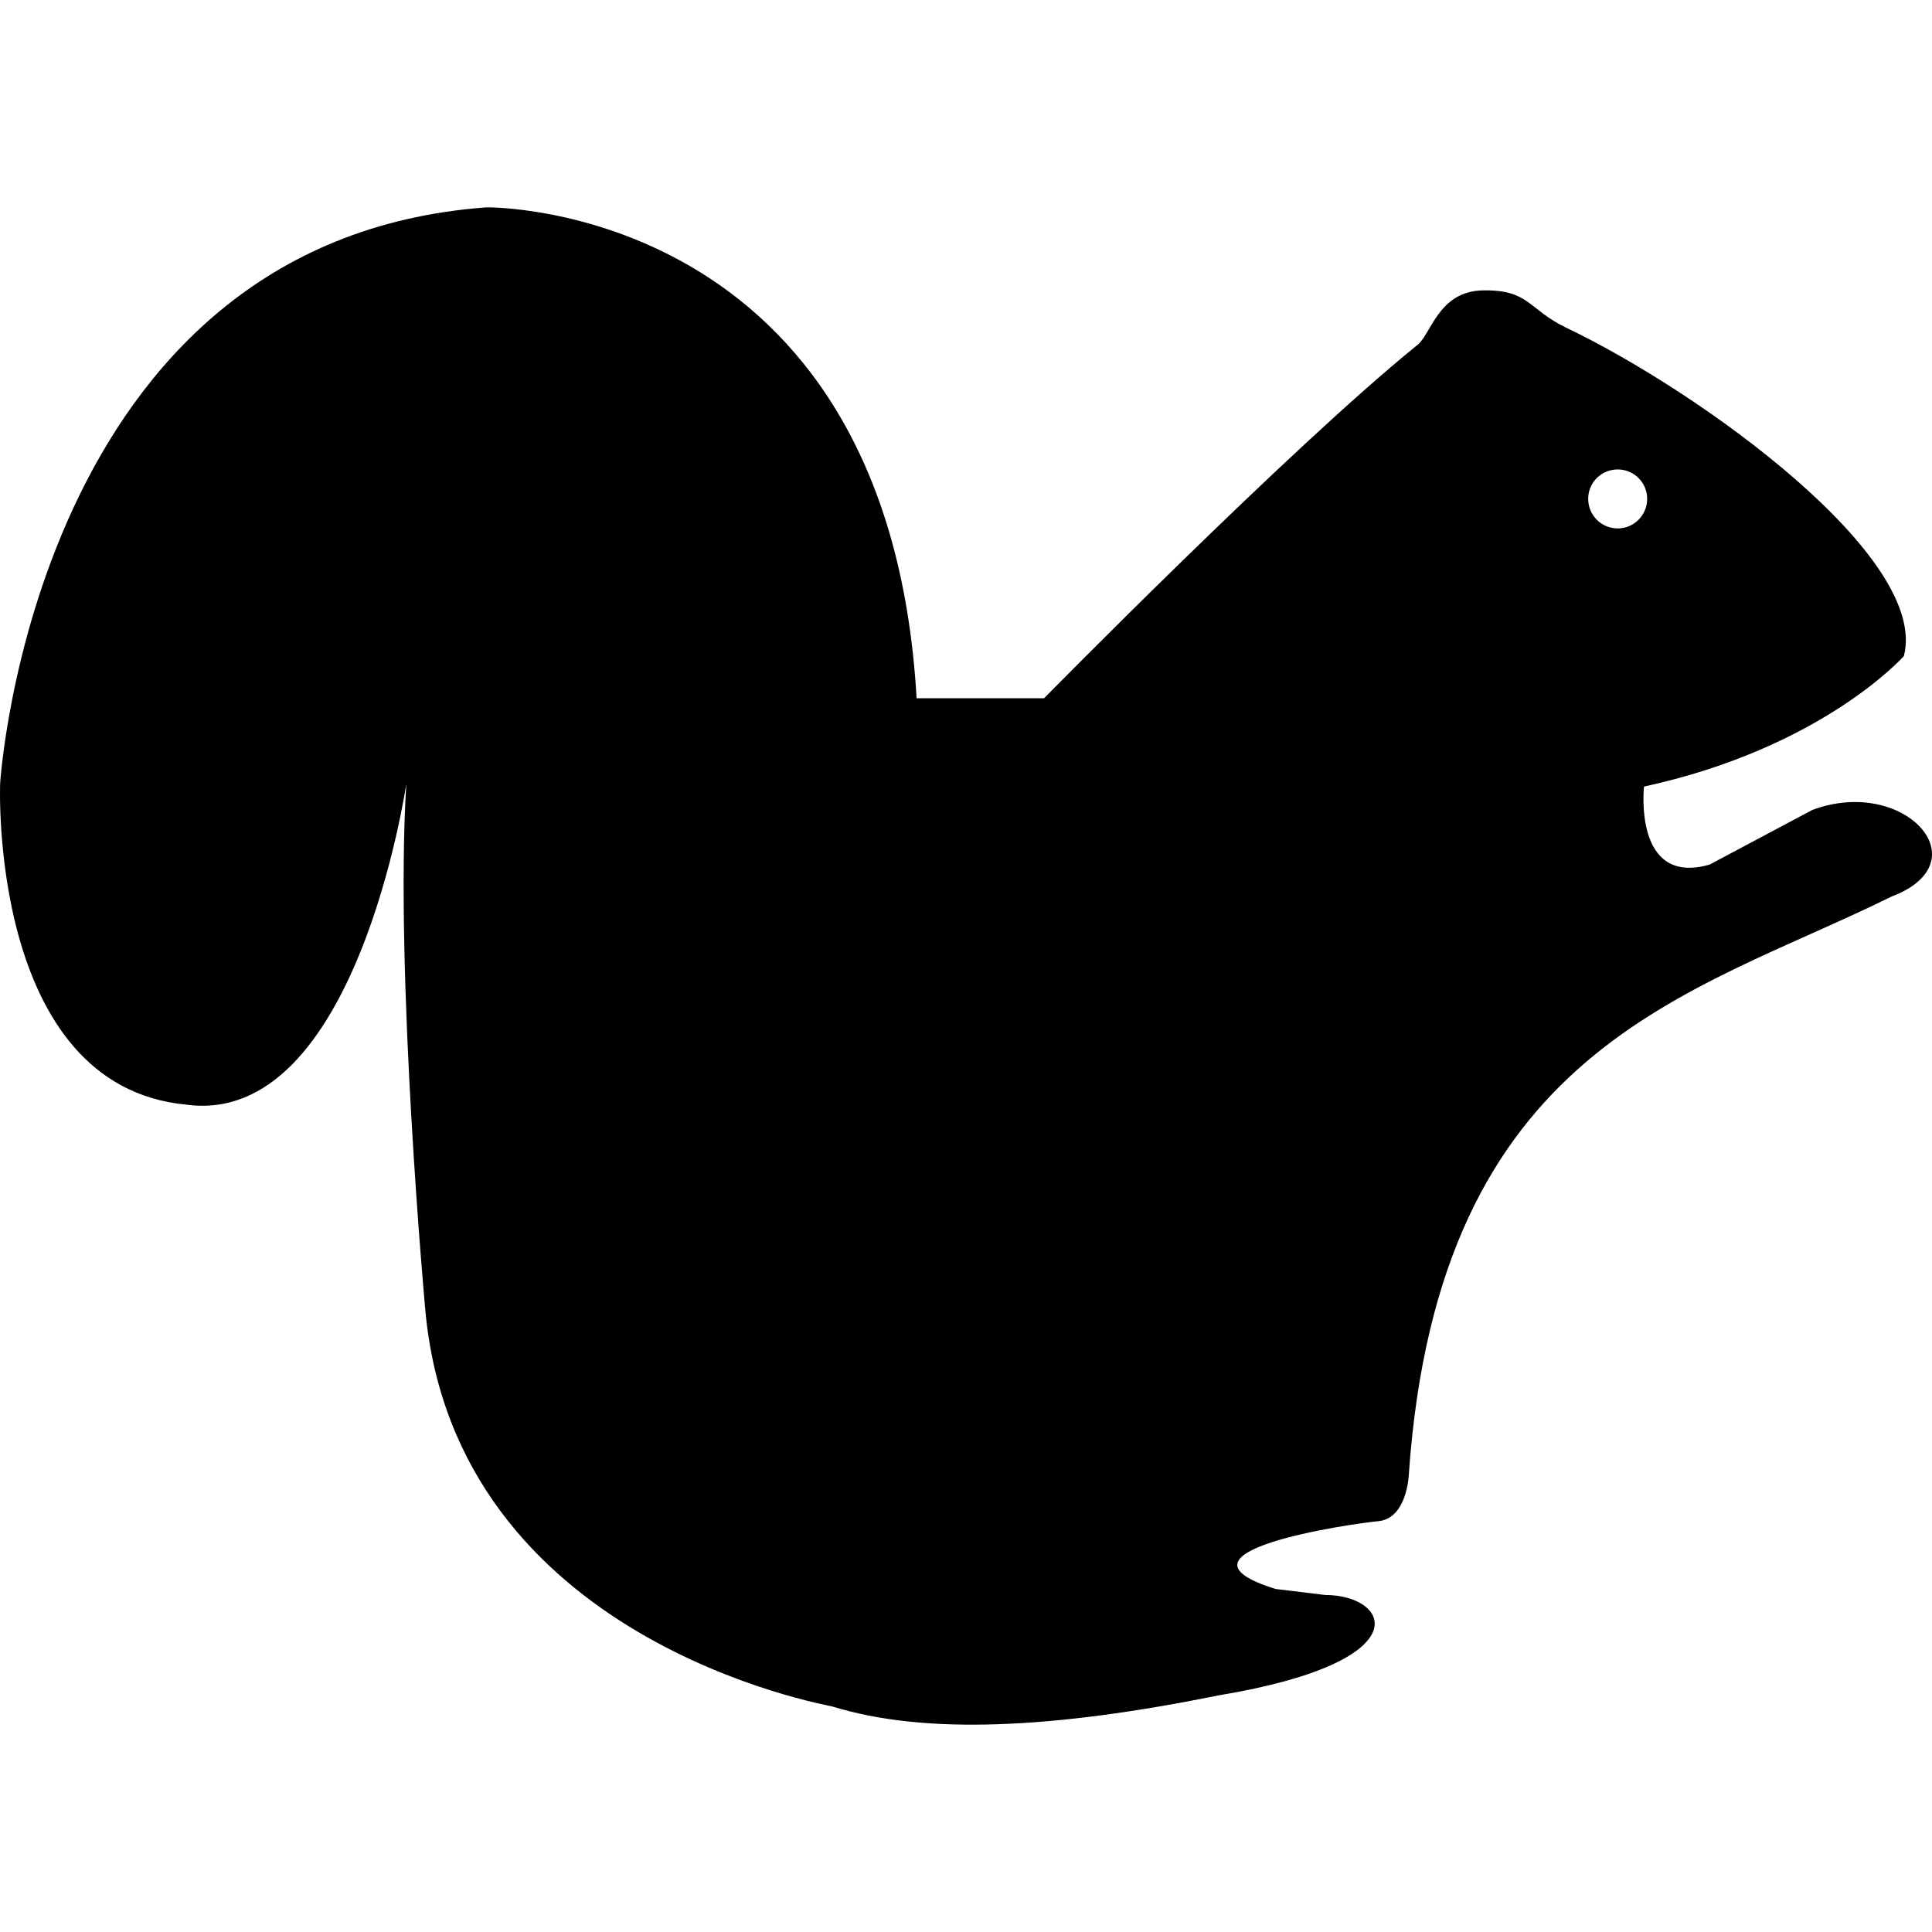 <?xml version="1.0" encoding="iso-8859-1"?>
<!-- Generator: Adobe Illustrator 16.0.0, SVG Export Plug-In . SVG Version: 6.00 Build 0)  -->
<!DOCTYPE svg PUBLIC "-//W3C//DTD SVG 1.1//EN" "http://www.w3.org/Graphics/SVG/1.1/DTD/svg11.dtd">
<svg version="1.1" id="Capa_1" xmlns="http://www.w3.org/2000/svg" xmlns:xlink="http://www.w3.org/1999/xlink" x="0px" y="0px"
	 width="465.704px" height="465.704px" viewBox="0 0 465.704 465.704" style="enable-background:new 0 0 465.704 465.704;"
	 xml:space="preserve">
<g>
	<g>
		<path d="M436.842,195.243l-24.737,13.16c-18.483,5.342-15.821-18.8-15.821-18.8c43.129-9.382,62.638-31.458,62.638-31.458
			c6.196-23.845-49.233-63.79-81.382-79.146c-9.286-4.485-8.841-9.139-19.952-9.008c-11.147,0.148-12.562,10.944-16.249,13.42
			c-30.788,24.998-89.663,84.897-89.663,84.897h-30.734C214.09,48.694,117.334,49.979,117.334,49.979
			C8.036,57.928,0.032,188.895,0.032,188.895s-2.848,72.854,44.859,77.377c40.987,5.563,53.049-77.377,53.049-77.377
			c-2.83,45.828,4.56,126.686,4.56,126.686c7.13,80.06,96.718,95.32,98.207,95.786c22.262,6.831,52.959,5.416,93.127-2.718
			c49.119-8.188,41.174-24.18,25.631-24.18c-8.188-1.006-11.986-1.451-11.986-1.451c-28.628-8.879,17.832-15.691,24.773-16.343
			c6.942-0.652,7.335-11.188,7.335-11.188c7.146-103.345,67.849-115.388,116.374-139.381
			C477.868,207.825,459.031,186.939,436.842,195.243z M389.937,127.375c-3.929,0-7.111-3.183-7.111-7.147
			c0-3.909,3.186-7.073,7.111-7.073c3.925,0,7.109,3.164,7.109,7.073C397.046,124.192,393.864,127.375,389.937,127.375z"/>
	</g>
</g>
<g>
</g>
<g>
</g>
<g>
</g>
<g>
</g>
<g>
</g>
<g>
</g>
<g>
</g>
<g>
</g>
<g>
</g>
<g>
</g>
<g>
</g>
<g>
</g>
<g>
</g>
<g>
</g>
<g>
</g>
</svg>
